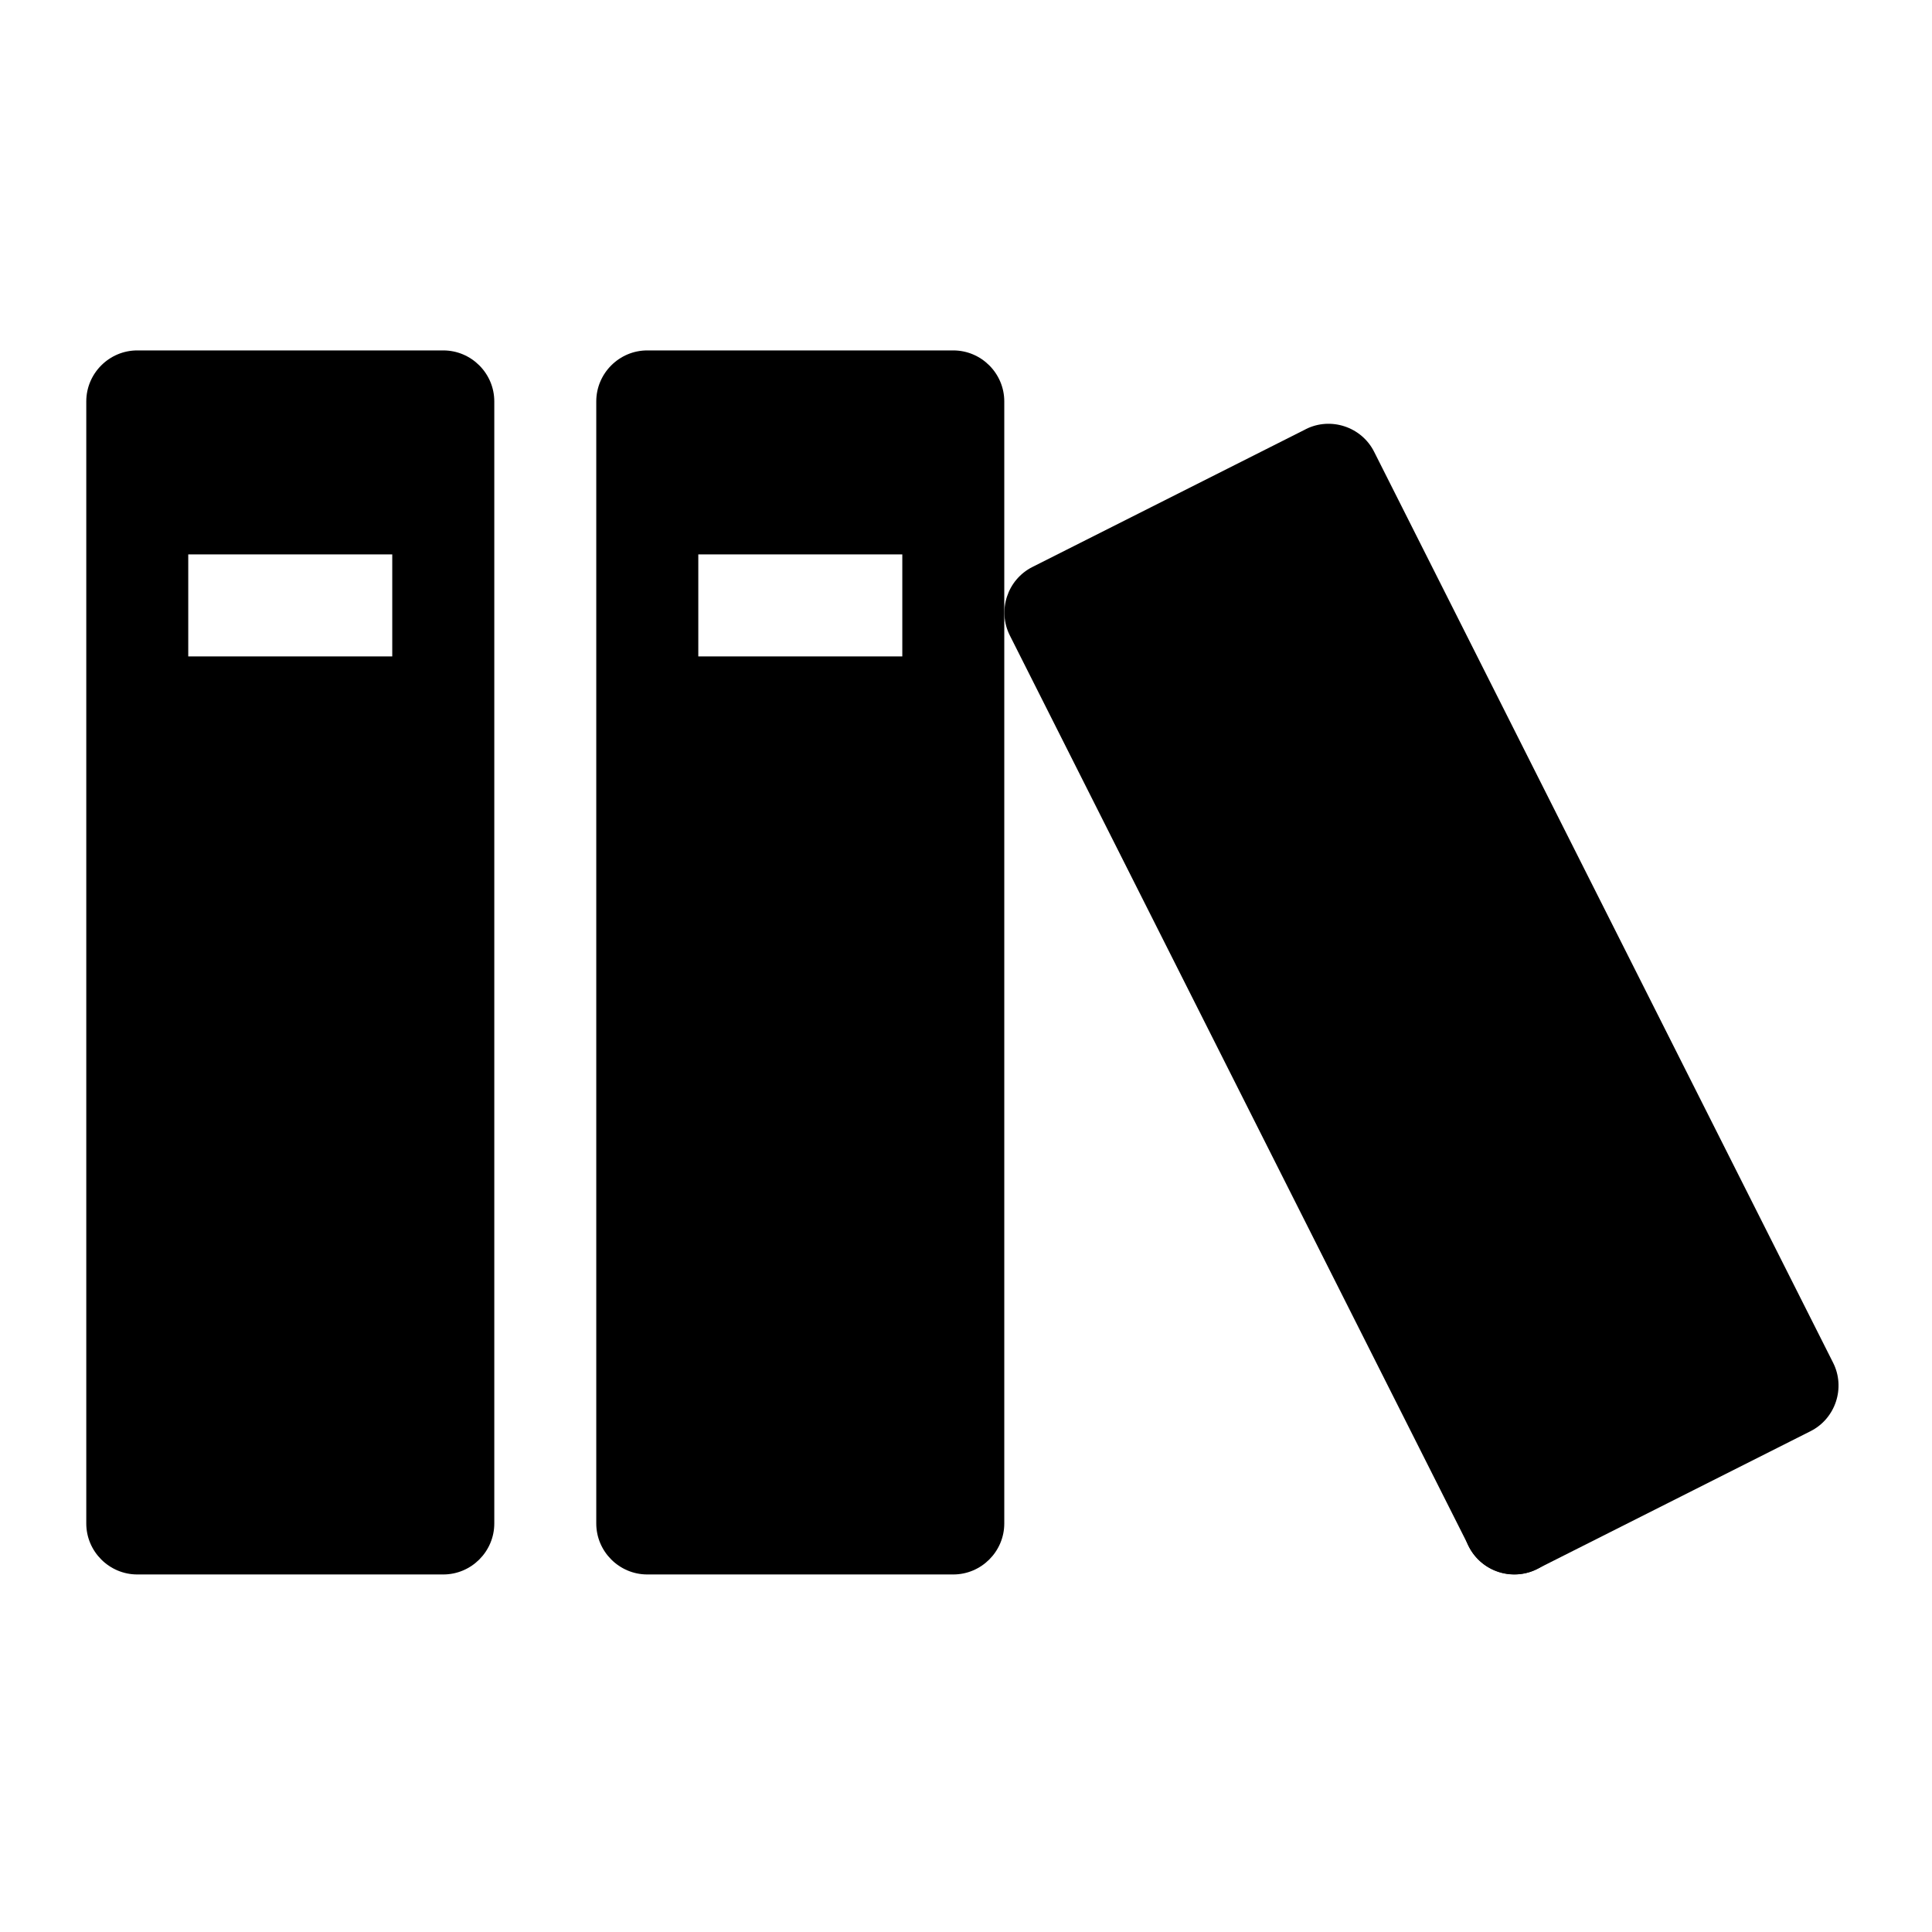 <?xml version="1.0" encoding="utf-8"?>
<!-- Generated by IcoMoon.io -->
<!DOCTYPE svg PUBLIC "-//W3C//DTD SVG 1.1//EN" "http://www.w3.org/Graphics/SVG/1.1/DTD/svg11.dtd">
<svg version="1.1" xmlns="http://www.w3.org/2000/svg" xmlns:xlink="http://www.w3.org/1999/xlink" width="32" height="32" viewBox="0 0 32 32">
<path d="M7.342 5.804h-5.068c-0.465 0-0.845 0.38-0.845 0.845v18.584c0 0.465 0.38 0.845 0.845 0.845h5.068c0.465 0 0.845-0.38 0.845-0.845v-18.584c0-0.465-0.38-0.845-0.845-0.845zM6.497 10.872h-3.379v-1.689h3.379v1.689z"></path>
<path d="M15.789 5.804h-5.068c-0.465 0-0.845 0.38-0.845 0.845v18.584c0 0.465 0.38 0.845 0.845 0.845h5.068c0.465 0 0.845-0.38 0.845-0.845v-18.584c0-0.465-0.38-0.845-0.845-0.845zM14.945 10.872h-3.379v-1.689h3.379v1.689z"></path>
<path d="M21.626 7.11l-4.526 2.281c-0.415 0.209-0.583 0.72-0.374 1.134l7.602 15.087c0.209 0.415 0.72 0.583 1.134 0.374l4.526-2.281c0.415-0.209 0.583-0.72 0.374-1.134l-7.602-15.088c-0.209-0.415-0.72-0.583-1.134-0.374z"></path>
<path d="M25.926 25.233c0 0.467-0.378 0.845-0.845 0.845s-0.845-0.378-0.845-0.845c0-0.467 0.378-0.845 0.845-0.845s0.845 0.378 0.845 0.845z"></path>
</svg>
